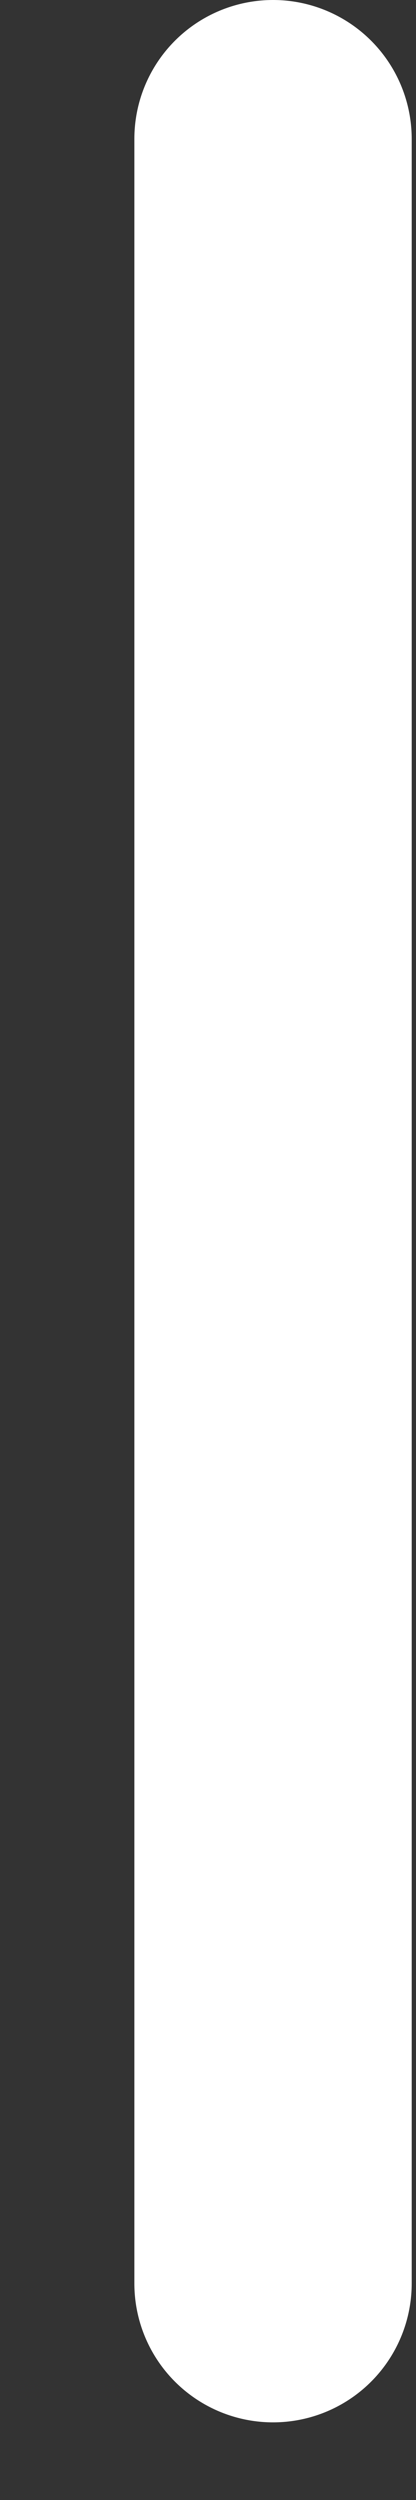 <svg width="3" height="18" viewBox="0 0 3 18" fill="none" xmlns="http://www.w3.org/2000/svg">
<rect x="0" y="0" width="3" height="18" fill="#333333" stroke="none"/>
<path d="M1.969 16.441L1.969 1" stroke="white" stroke-width="2" stroke-linecap="round"/>
</svg>
